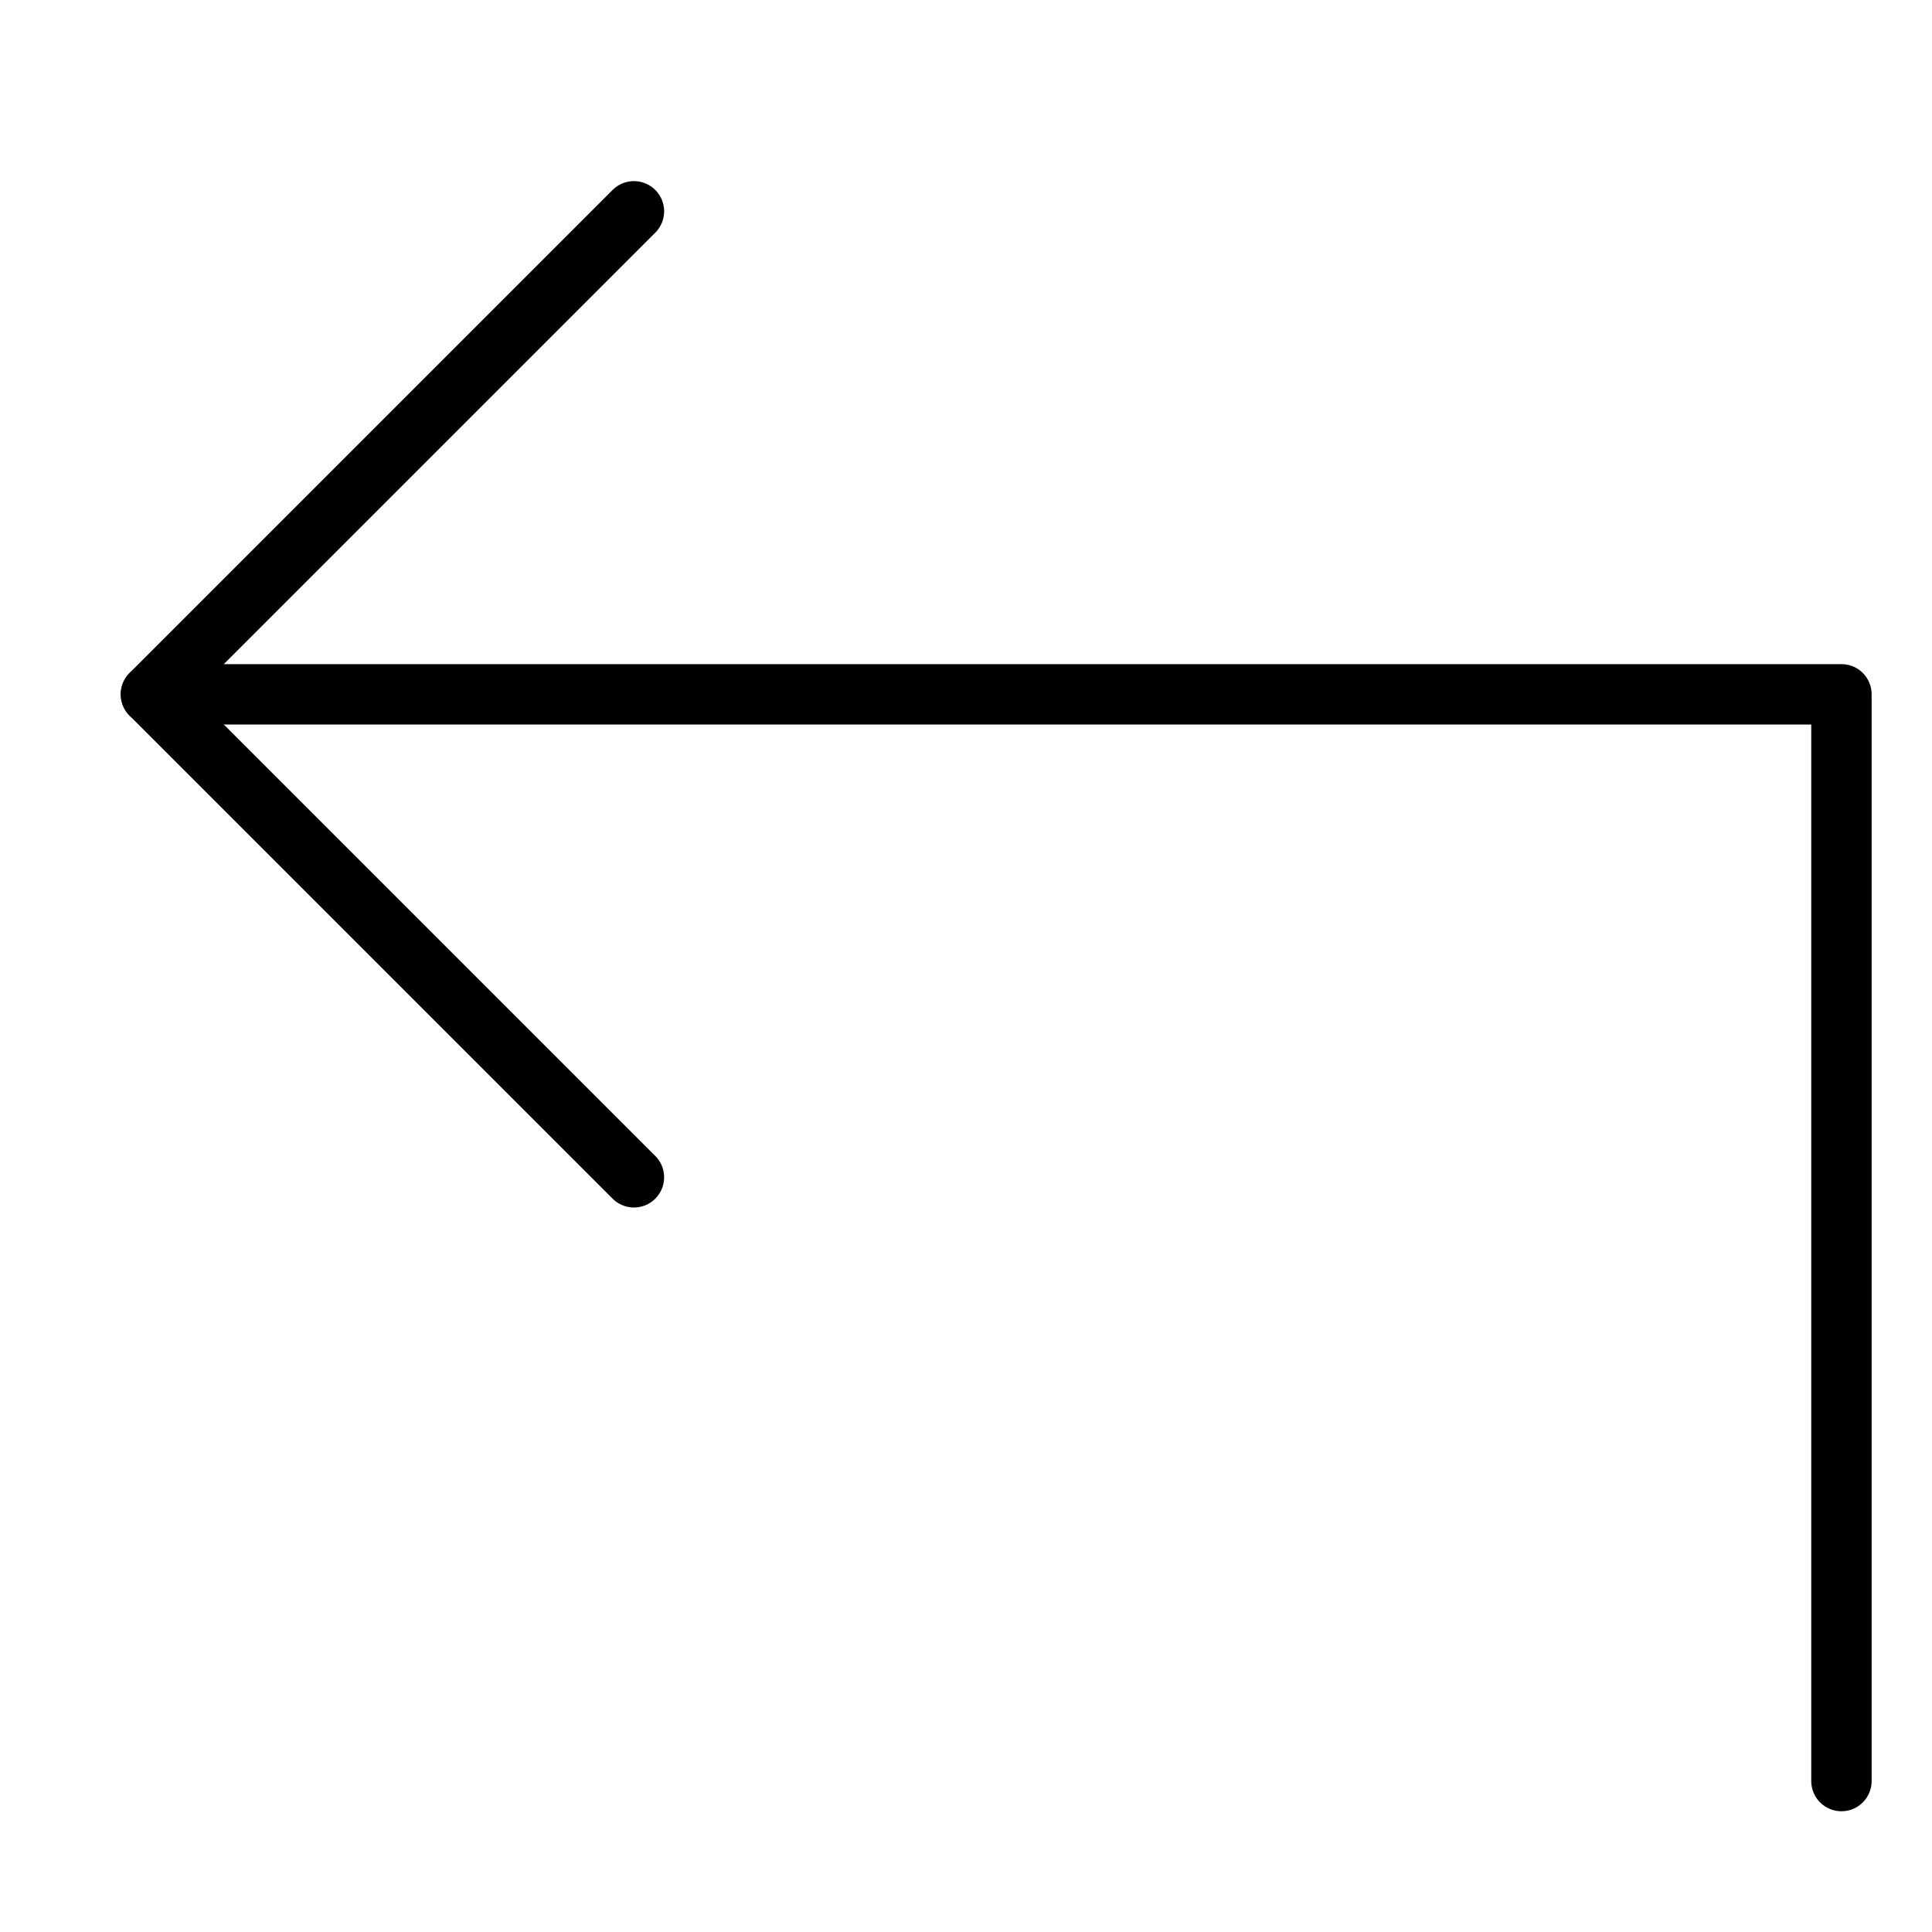 <svg xmlns="http://www.w3.org/2000/svg" viewBox="0 0 32 32"><title>turn w</title><g stroke-linecap="round" stroke-width="1" fill="none" stroke="#000000" stroke-linejoin="round" class="nc-icon-wrapper" transform="translate(0.5 0.5)"><polyline data-cap="butt" points="2,11 30,11 30,29 " stroke="#000000"></polyline> <polyline points="10,19 2,11 10,3 "></polyline></g></svg>